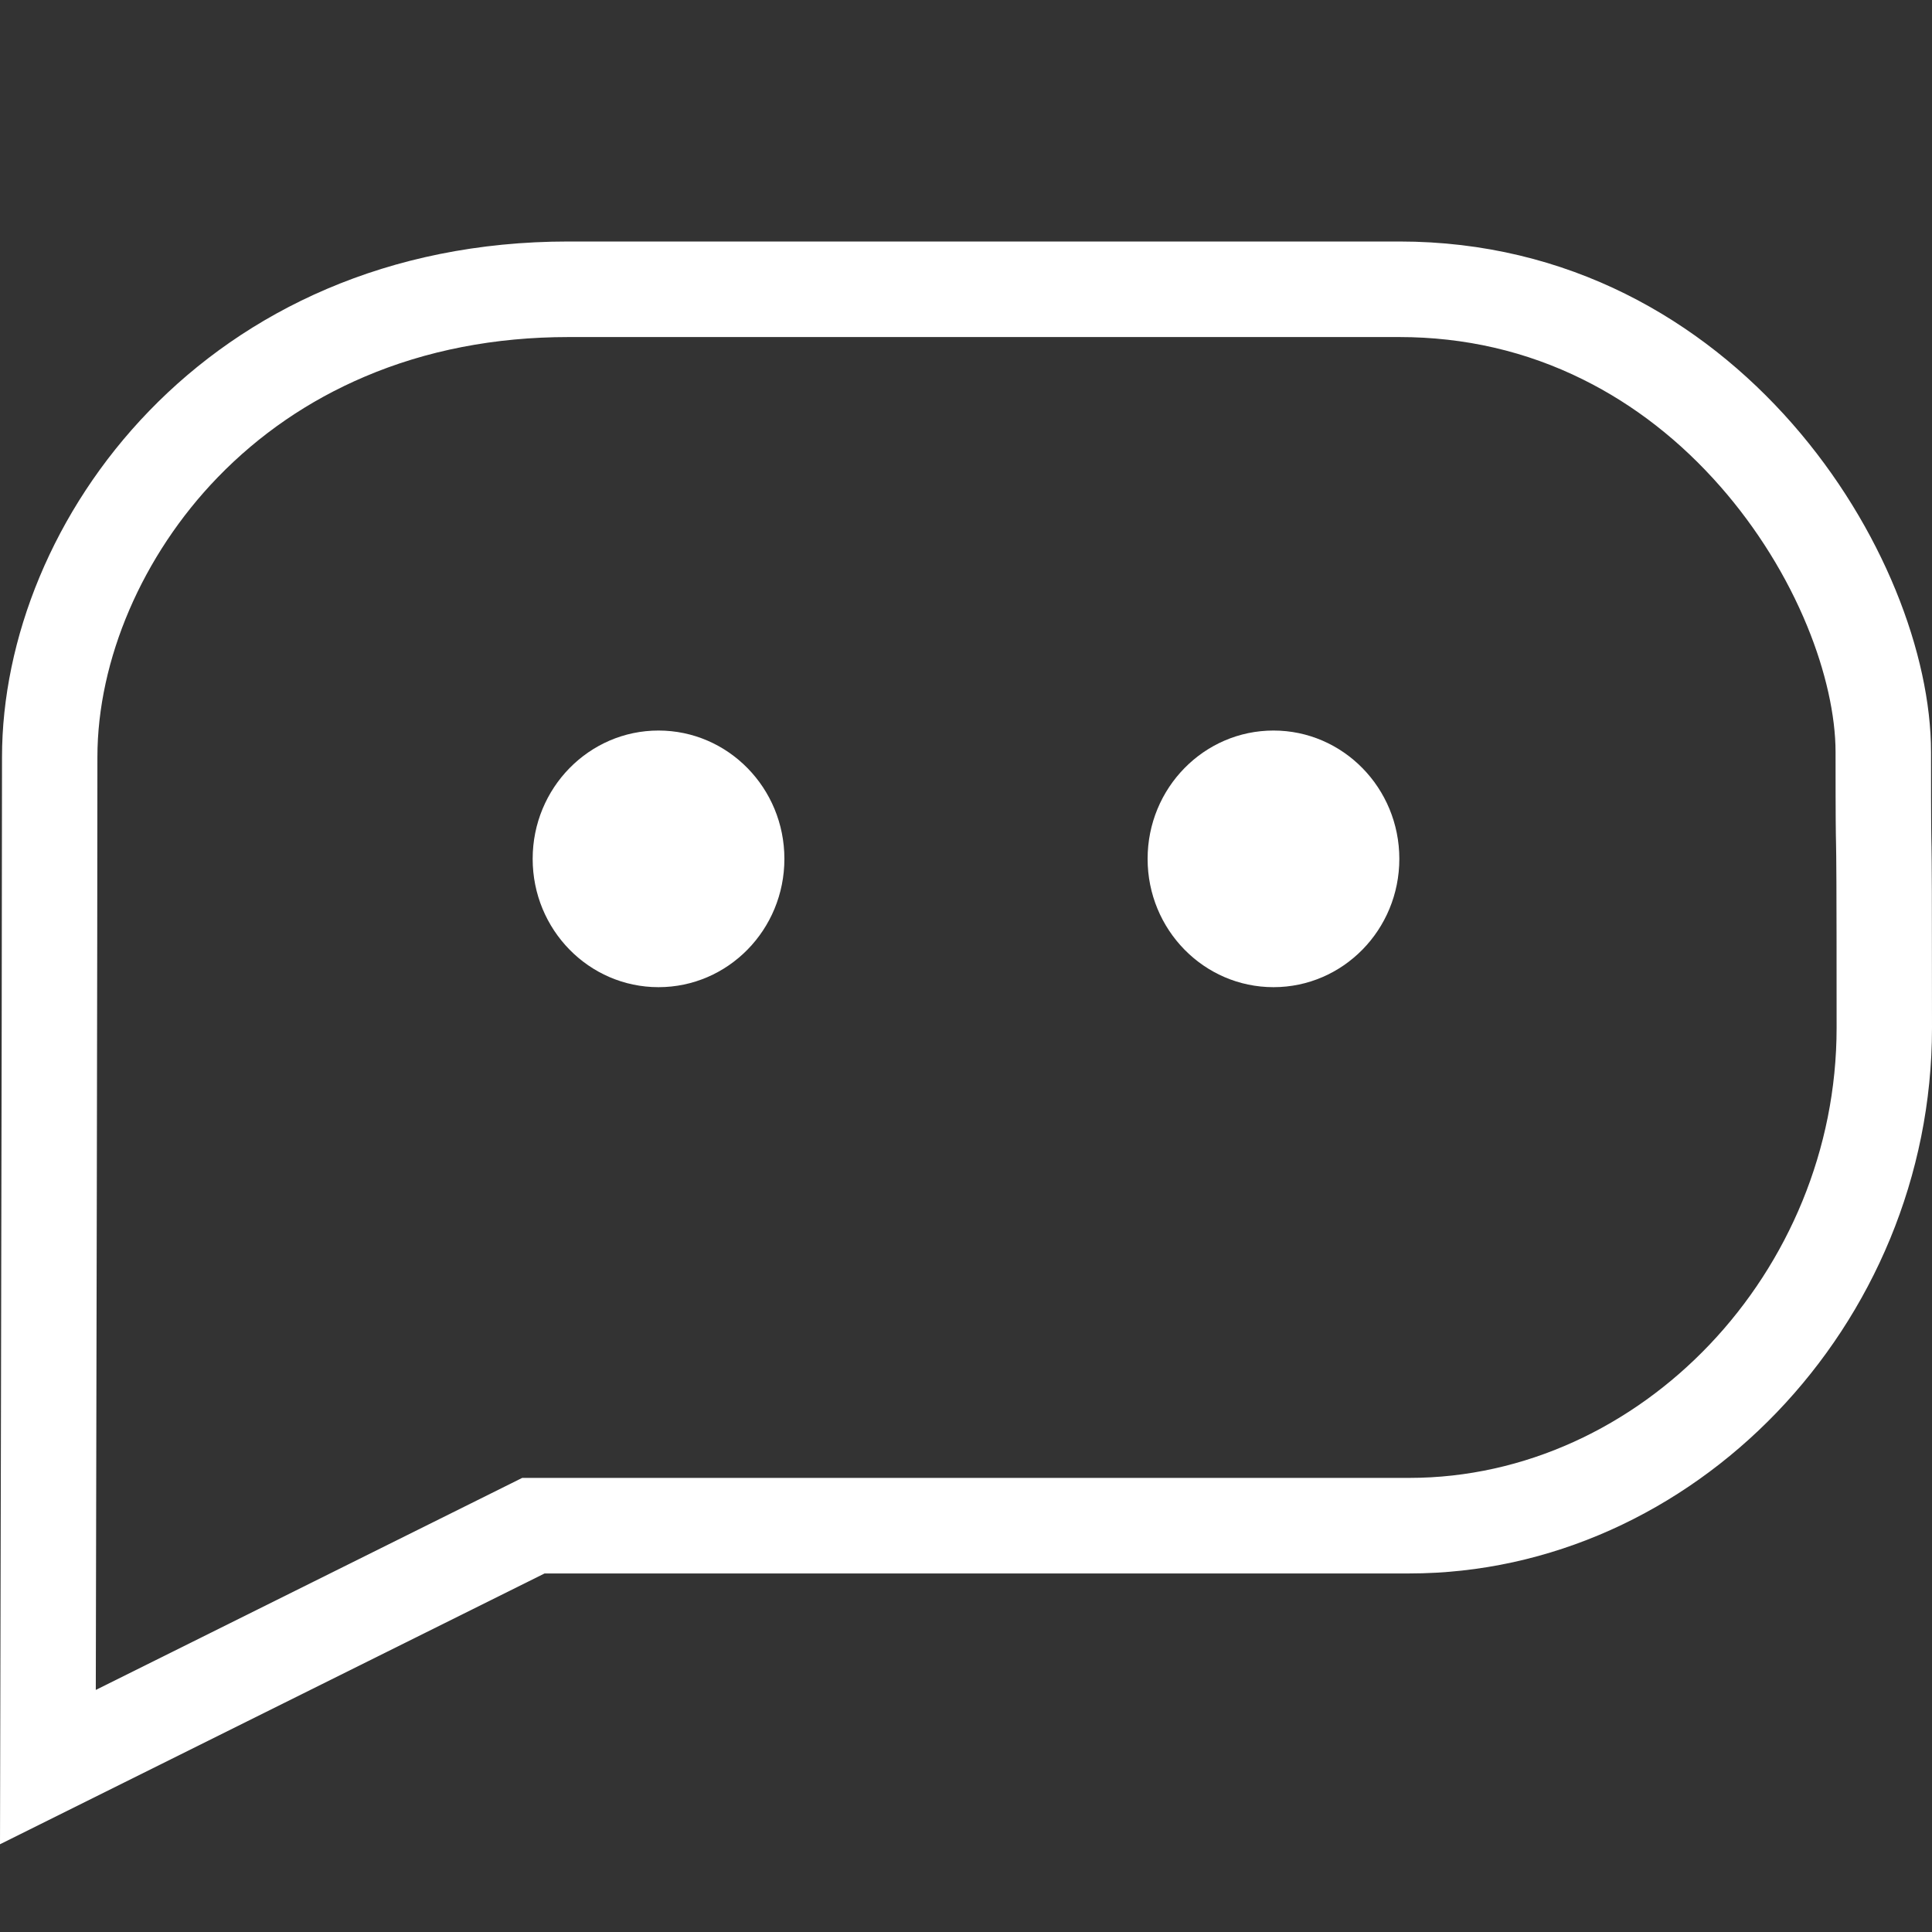 <?xml version="1.0" encoding="UTF-8"?>
<svg width="24px" height="24px" viewBox="0 0 24 24" version="1.1" xmlns="http://www.w3.org/2000/svg" xmlns:xlink="http://www.w3.org/1999/xlink">
    <rect x="0" y="0" width="24" height="24" fill="#333333" stroke="none"/>
    <!-- Generator: Sketch 64 (93537) - https://sketch.com -->
    <title>XA_thinline-blue</title>
    <desc>Created with Sketch.</desc>
    <g id="App-banner-+-XA-updates" stroke="none" stroke-width="1" fill="none" fill-rule="evenodd">
        <g id="xm-header-update" transform="translate(-1339, -734)">
            <g id="XA_thinline-blue" transform="translate(1339, 734)">
                <rect id="Rectangle" x="0" y="0" width="24" height="24"></rect>
                <g id="XA_Icon-Thinline_Black" transform="translate(0, 3)" fill="#fff" fill-rule="nonzero">
                    <path d="M17.383,0 L7.062,0 C2.556,0 0.025,3.475 0.025,6.406 C0.025,9.337 0,19.91 0,19.91 L6.765,16.546 L17.506,16.546 C21.025,16.546 24,13.467 24,9.769 C24,6.344 23.988,8.347 23.988,6.344 C23.988,3.92 21.593,0 17.383,0 M17.383,1.187 C18.193,1.187 18.96,1.364 19.664,1.714 C20.3,2.029 20.875,2.478 21.373,3.046 C21.824,3.561 22.197,4.16 22.451,4.781 C22.678,5.334 22.802,5.889 22.802,6.344 C22.802,7.224 22.805,7.344 22.808,7.483 C22.811,7.642 22.815,7.84 22.815,9.769 C22.815,12.799 20.384,15.359 17.506,15.359 L6.765,15.359 L6.487,15.359 L6.238,15.483 L1.19,17.993 C1.197,14.8 1.21,8.541 1.21,6.406 C1.21,5.196 1.768,3.897 2.704,2.93 C3.221,2.396 3.834,1.976 4.526,1.681 C5.294,1.353 6.147,1.187 7.062,1.187 L17.383,1.187" id="Fill-1"></path>
                    <path d="M9.744,7.669 C9.744,8.55 9.044,9.263 8.18,9.263 C7.317,9.263 6.617,8.55 6.617,7.669 C6.617,6.789 7.317,6.075 8.18,6.075 C9.044,6.075 9.744,6.789 9.744,7.669" id="Fill-3"></path>
                    <path d="M15.82,9.263 C14.956,9.263 14.256,8.55 14.256,7.669 C14.256,6.789 14.956,6.075 15.82,6.075 C16.683,6.075 17.383,6.789 17.383,7.669 C17.383,8.55 16.683,9.263 15.82,9.263 Z" id="Fill-5"></path>
                </g>
            </g>
        </g>
    </g>
</svg>